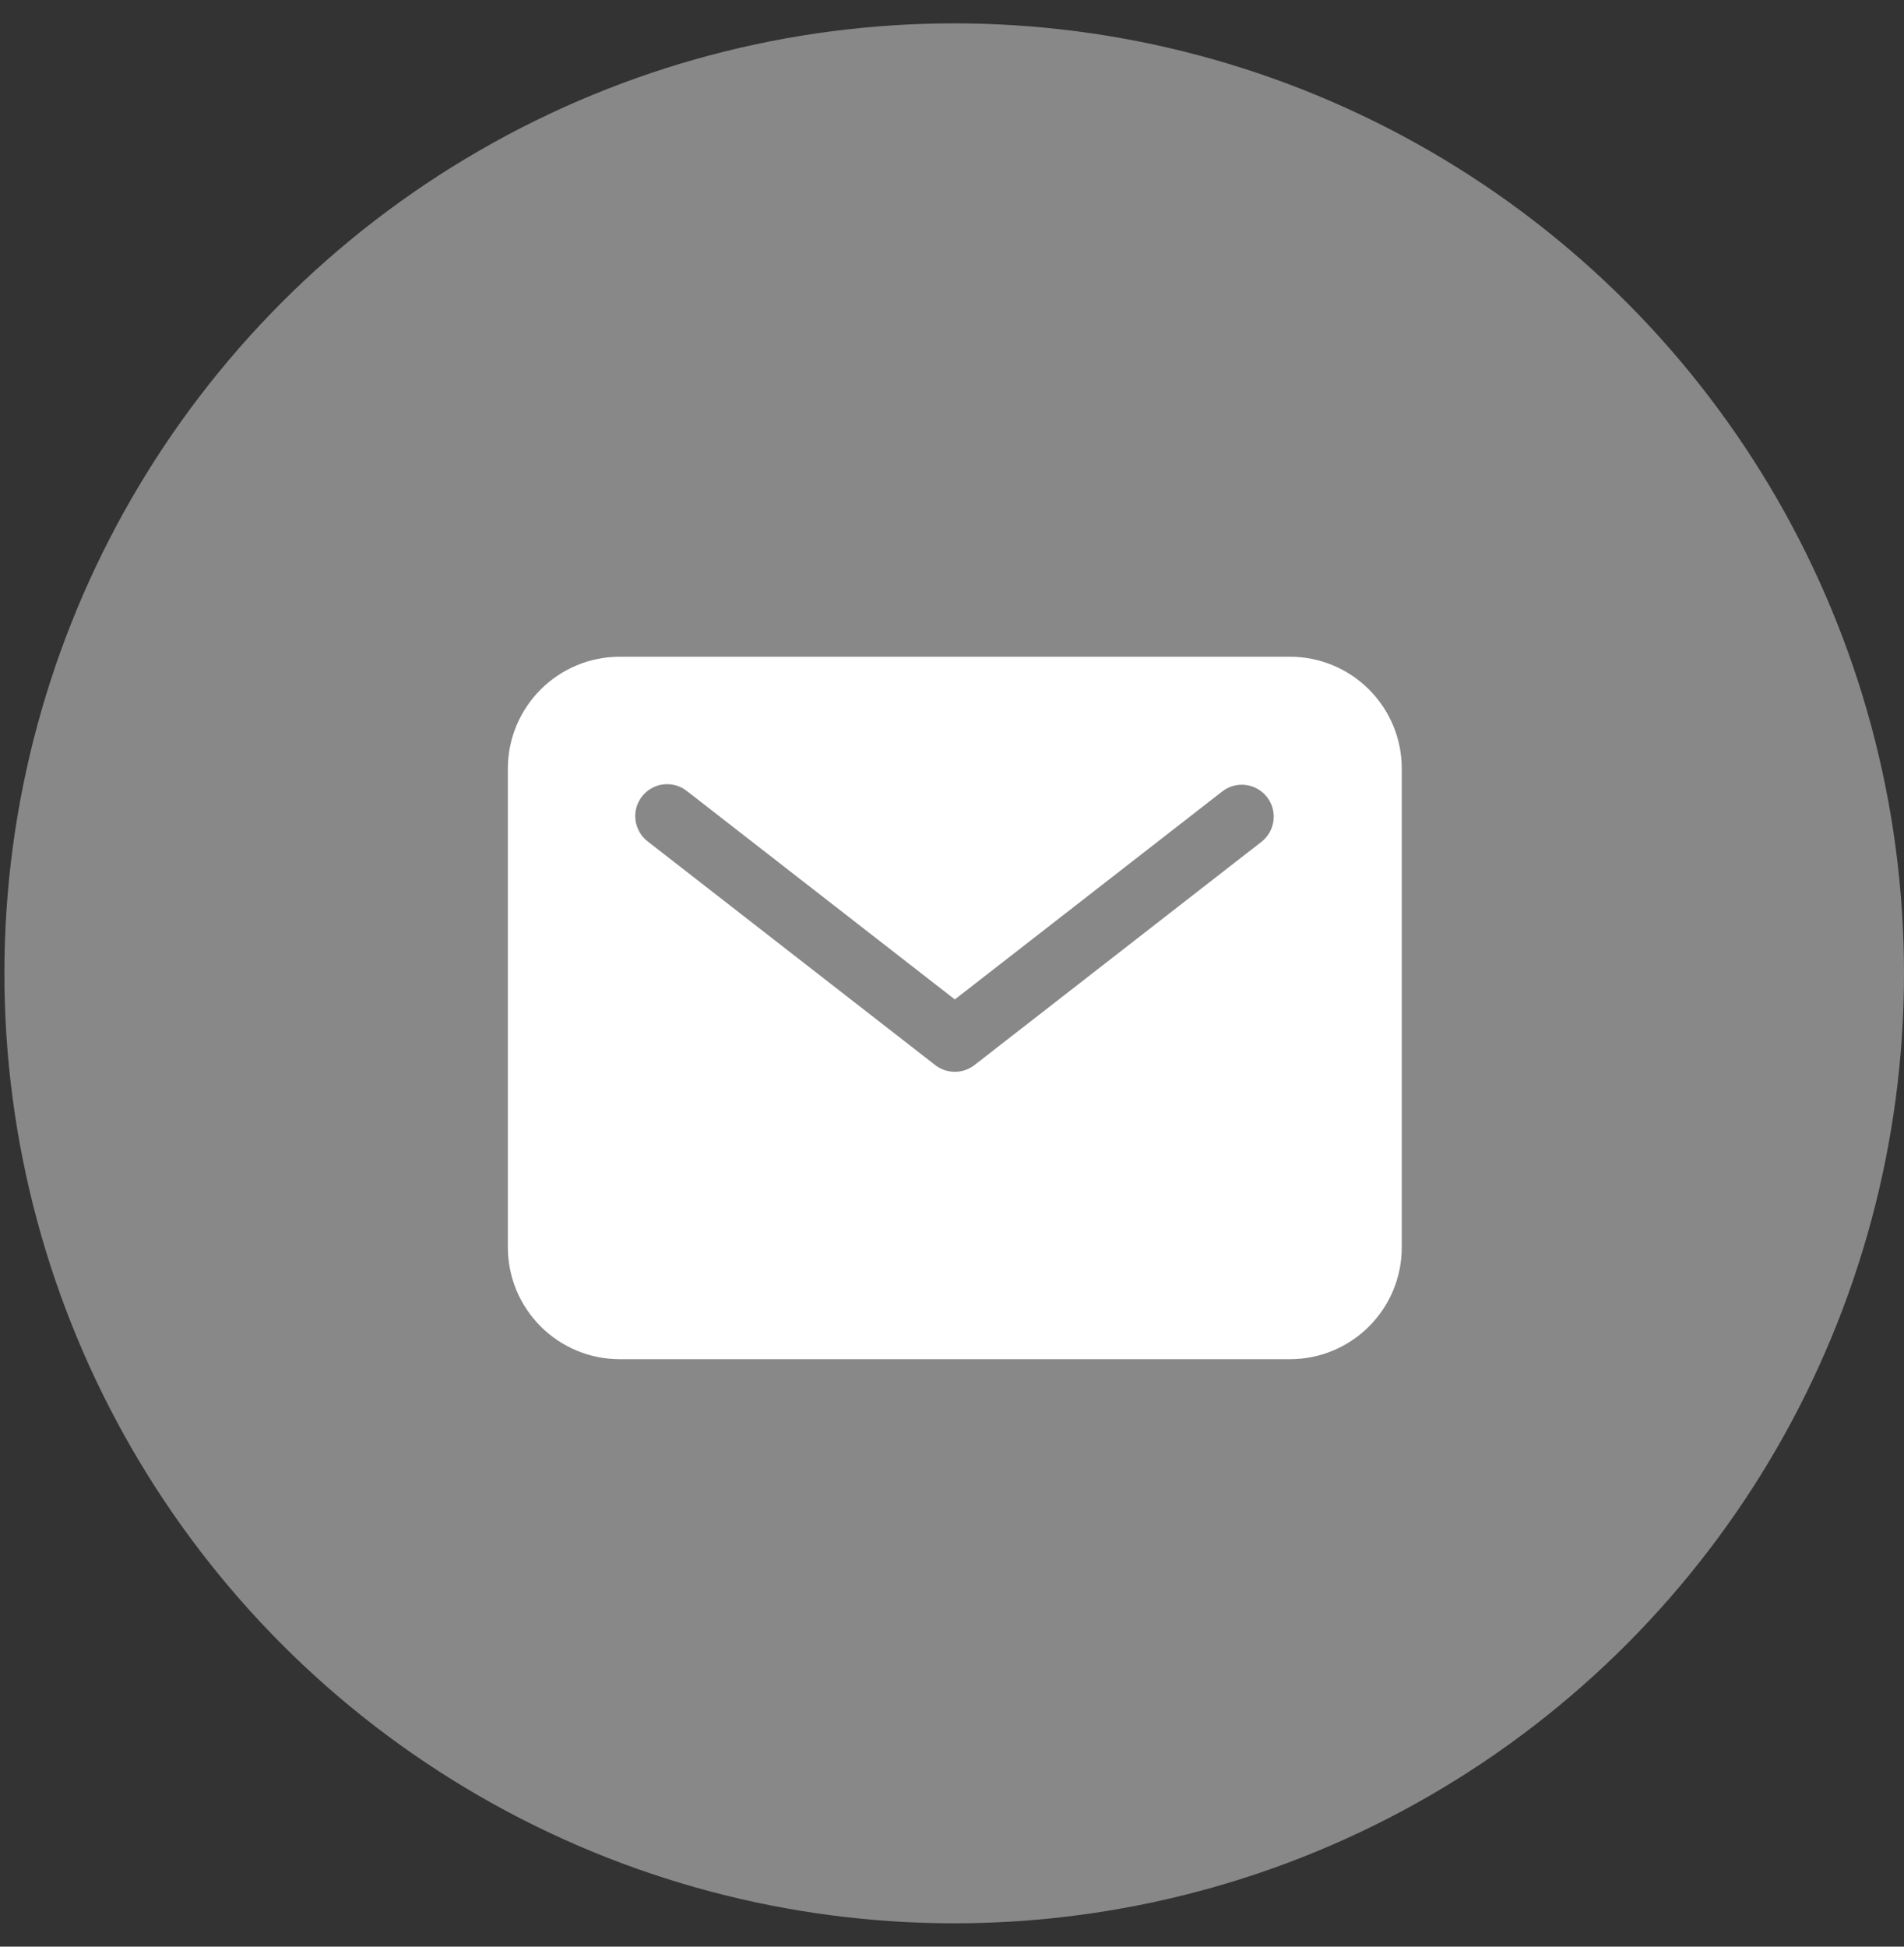 <svg width="45" height="46" viewBox="0 0 45 46" fill="none" xmlns="http://www.w3.org/2000/svg">
<rect x="0" y="0" width="45" height="46" fill="#333333" stroke="none"/>
<ellipse cx="22.552" cy="23" rx="22.448" ry="22.448" fill="#888888"/>
<path d="M30.489 15.519H14.644C13.944 15.519 13.273 15.798 12.778 16.293C12.283 16.788 12.004 17.459 12.003 18.159V29.477C12.004 30.178 12.283 30.849 12.778 31.344C13.273 31.839 13.944 32.118 14.644 32.118H30.489C31.19 32.118 31.861 31.839 32.356 31.344C32.851 30.849 33.13 30.178 33.13 29.477V18.159C33.13 17.459 32.851 16.788 32.356 16.293C31.861 15.798 31.19 15.519 30.489 15.519ZM29.821 19.887L23.03 25.169C22.898 25.271 22.735 25.327 22.567 25.327C22.399 25.327 22.236 25.271 22.104 25.169L15.313 19.887C15.233 19.827 15.166 19.751 15.116 19.665C15.066 19.578 15.033 19.483 15.02 19.384C15.007 19.285 15.013 19.184 15.039 19.087C15.066 18.991 15.111 18.901 15.172 18.822C15.233 18.743 15.31 18.677 15.397 18.628C15.484 18.578 15.58 18.547 15.679 18.535C15.779 18.524 15.879 18.532 15.975 18.559C16.071 18.587 16.161 18.633 16.239 18.696L22.567 23.617L28.895 18.696C29.053 18.576 29.252 18.524 29.448 18.55C29.645 18.576 29.823 18.678 29.945 18.835C30.067 18.991 30.122 19.189 30.099 19.386C30.075 19.583 29.976 19.763 29.821 19.887Z" fill="white"/>
</svg>
